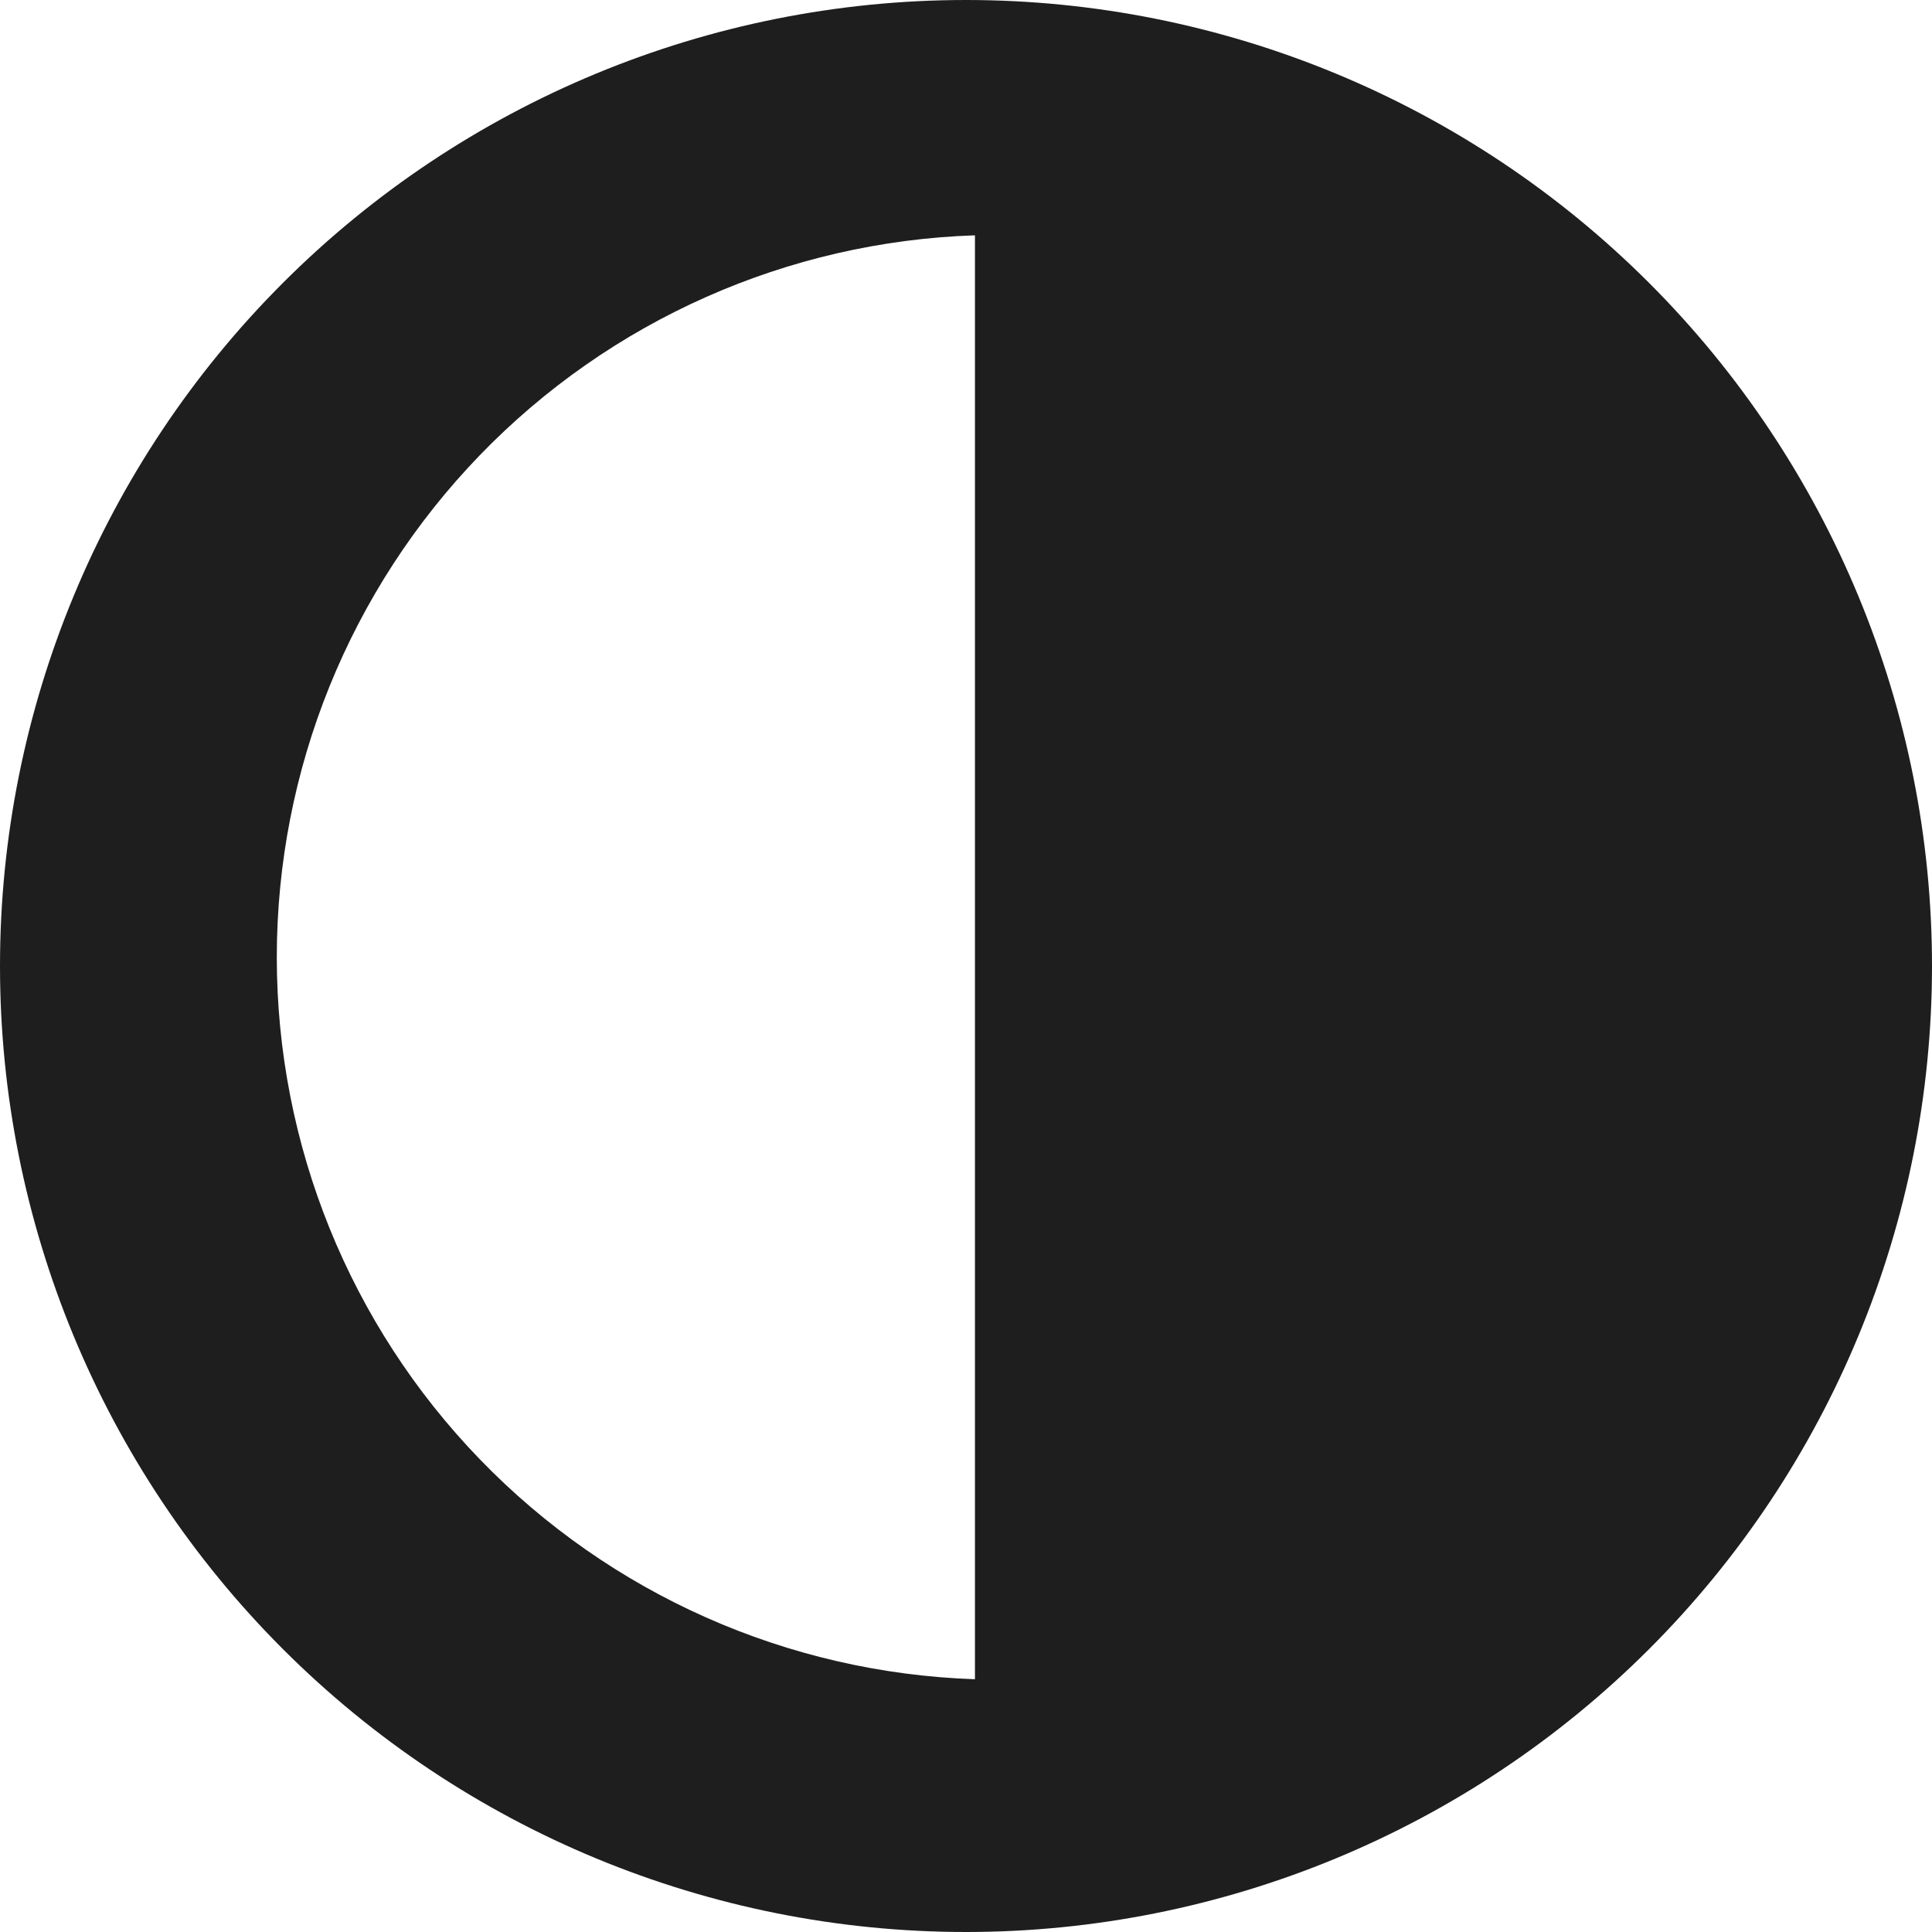 <svg width="30" height="30" viewBox="0 0 30 30" fill="none" xmlns="http://www.w3.org/2000/svg">
<path id="Vector" d="M15 0C11.022 0 7.206 1.58 4.393 4.393C1.58 7.206 0 11.022 0 15C0 18.978 1.58 22.794 4.393 25.607C7.206 28.42 11.022 30 15 30C18.978 30 22.794 28.42 25.607 25.607C28.42 22.794 30 18.978 30 15C30 11.022 28.42 7.206 25.607 4.393C22.794 1.58 18.978 0 15 0ZM15.139 26.075C12.231 25.977 9.475 24.753 7.452 22.661C5.429 20.57 4.298 17.774 4.298 14.864C4.298 11.954 5.429 9.159 7.452 7.067C9.475 4.975 12.231 3.751 15.139 3.654V26.075Z" fill="#1E1E1E"/>
</svg>
